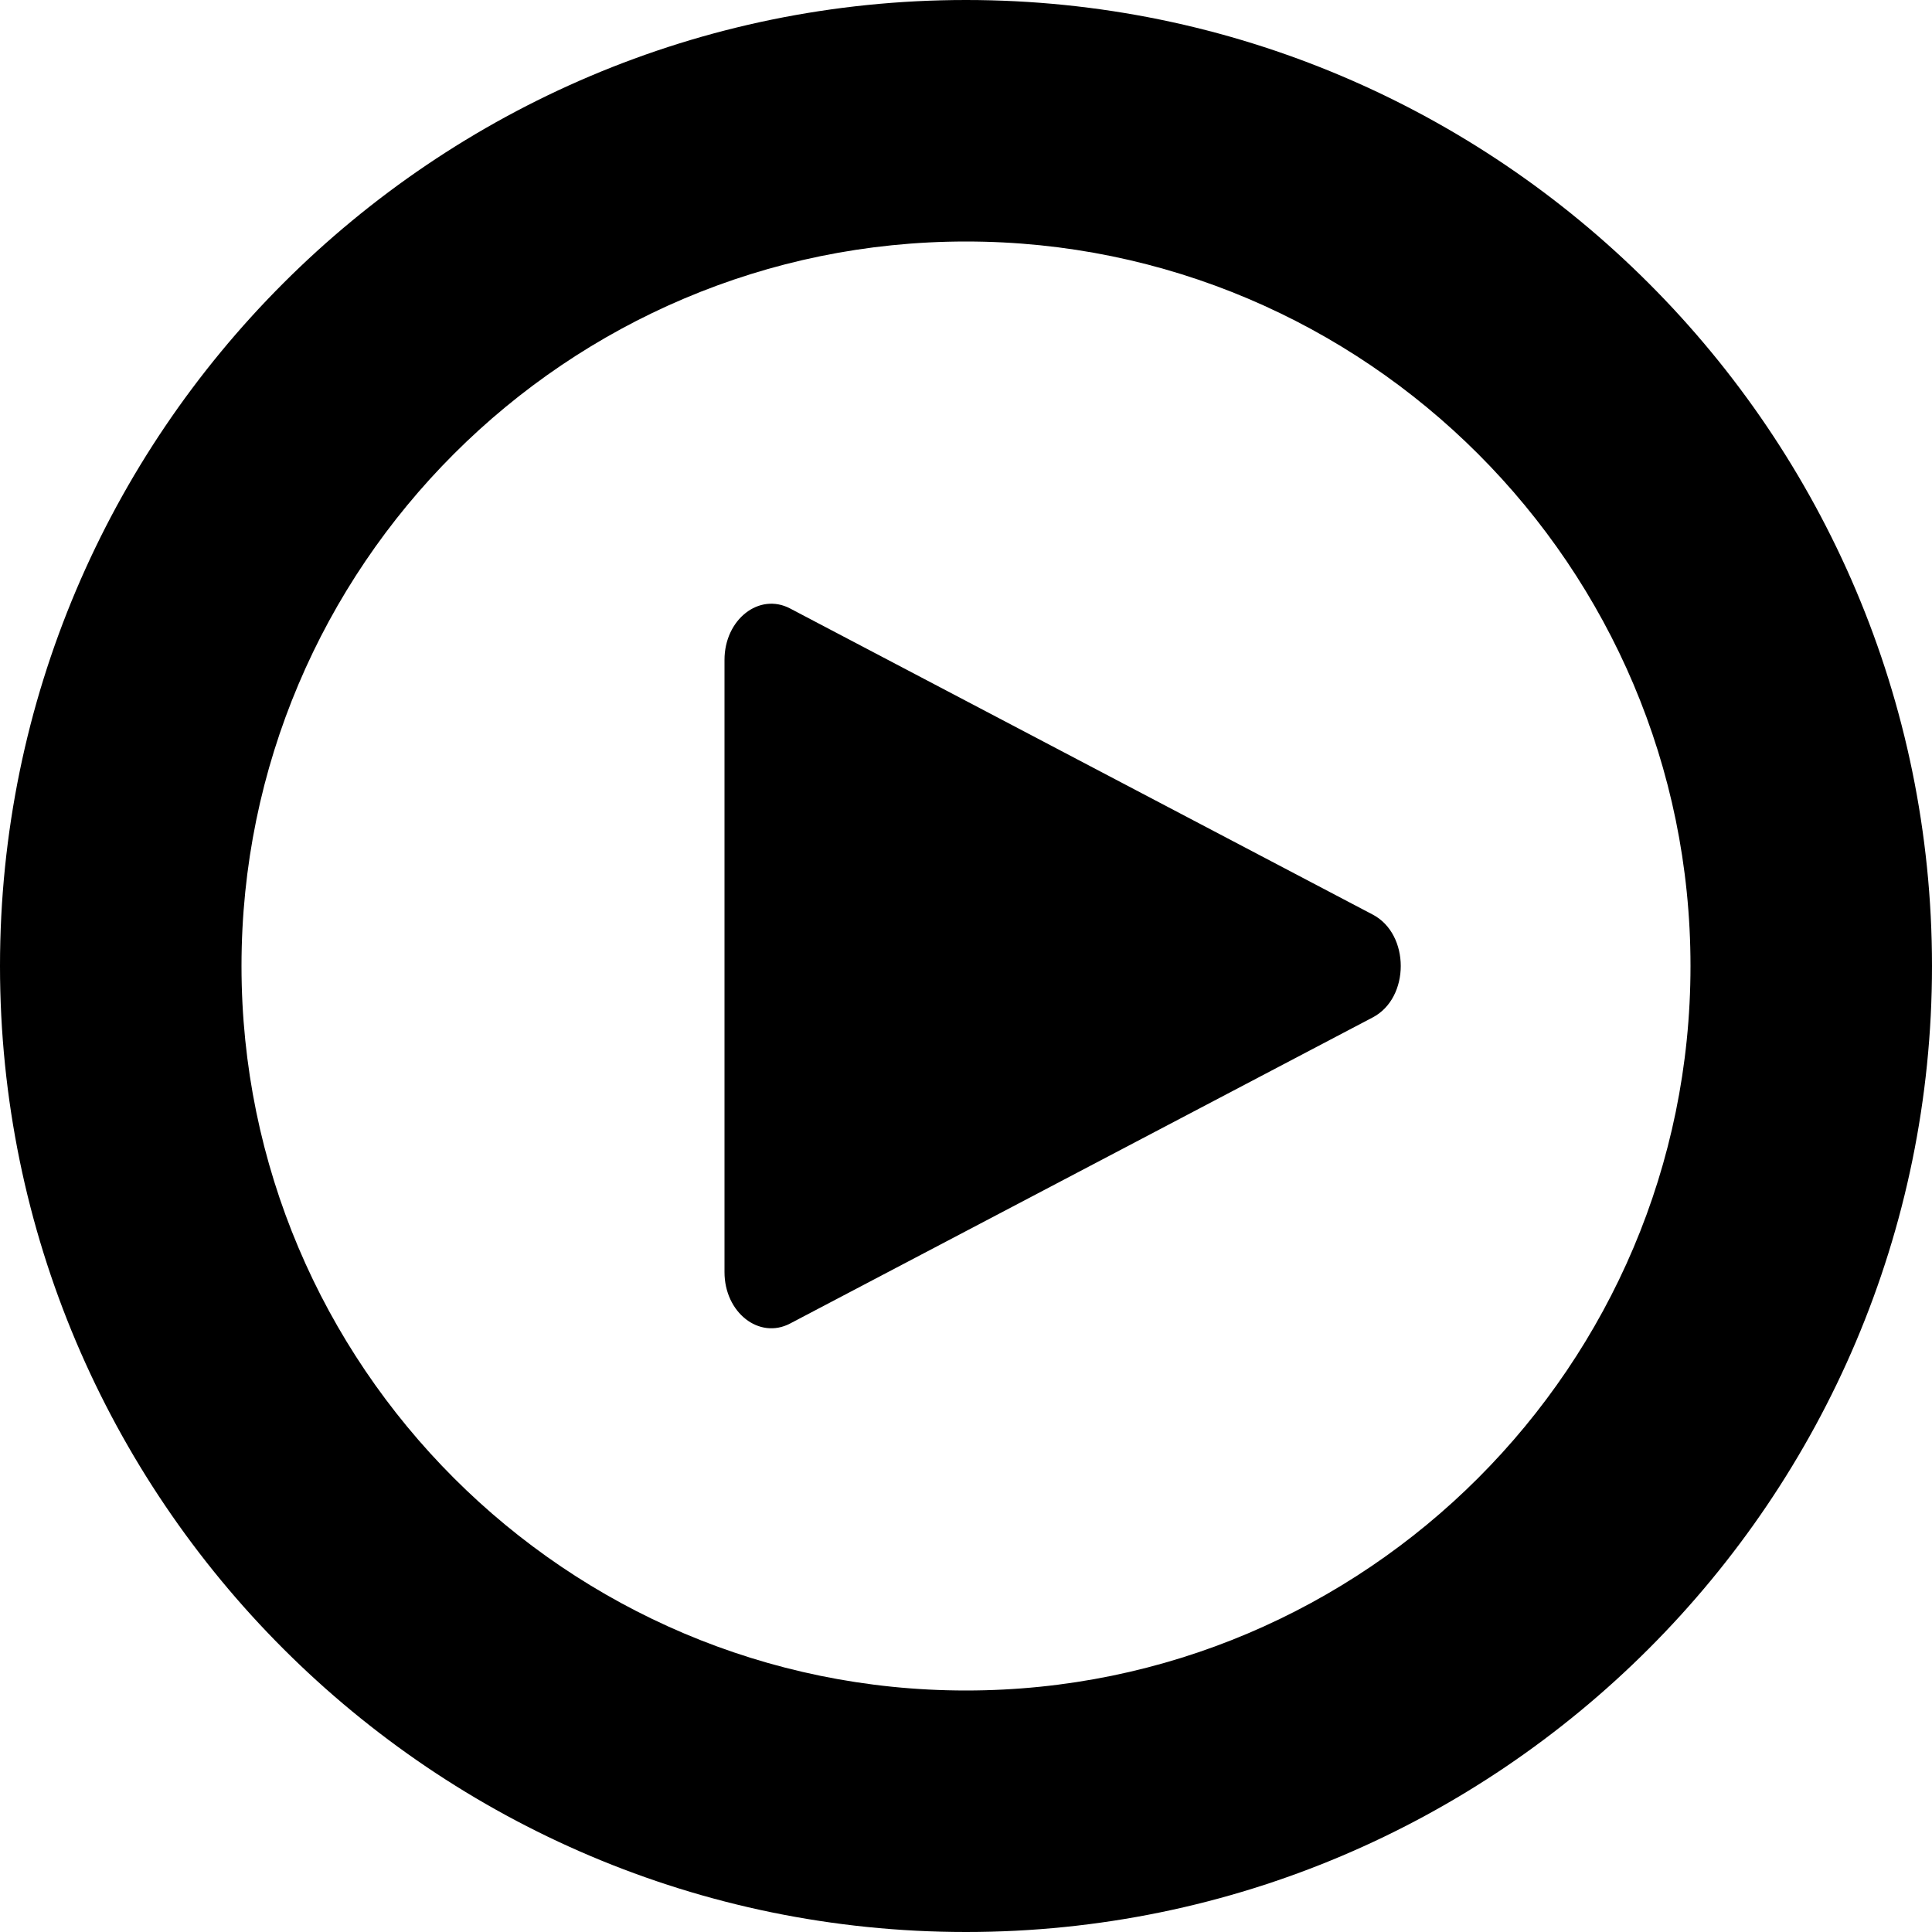 <svg xmlns="http://www.w3.org/2000/svg" xlink="http://www.w3.org/1999/xlink" width="16" height="16" viewBox="0 0 16 16"><path d="M8,8.8817842e-16 C12.411,8.8817842e-16 16,3.589 16,8 C16,12.411 12.411,16 8,16 C3.589,16 0,12.411 0,8 C0,3.589 3.589,8.8817842e-16 8,8.8817842e-16 Z M8,14 C11.309,14 14,11.309 14,8 C14,4.691 11.309,2 8,2 C4.691,2 2,4.691 2,8 C2,11.309 4.691,14 8,14 Z M6.543,5.039 L11.368,7.574 C11.678,7.736 11.678,8.264 11.368,8.426 L6.543,10.961 C6.287,11.095 6,10.87 6,10.535 L6,5.465 C6,5.13 6.287,4.905 6.543,5.039 Z"/></svg>
